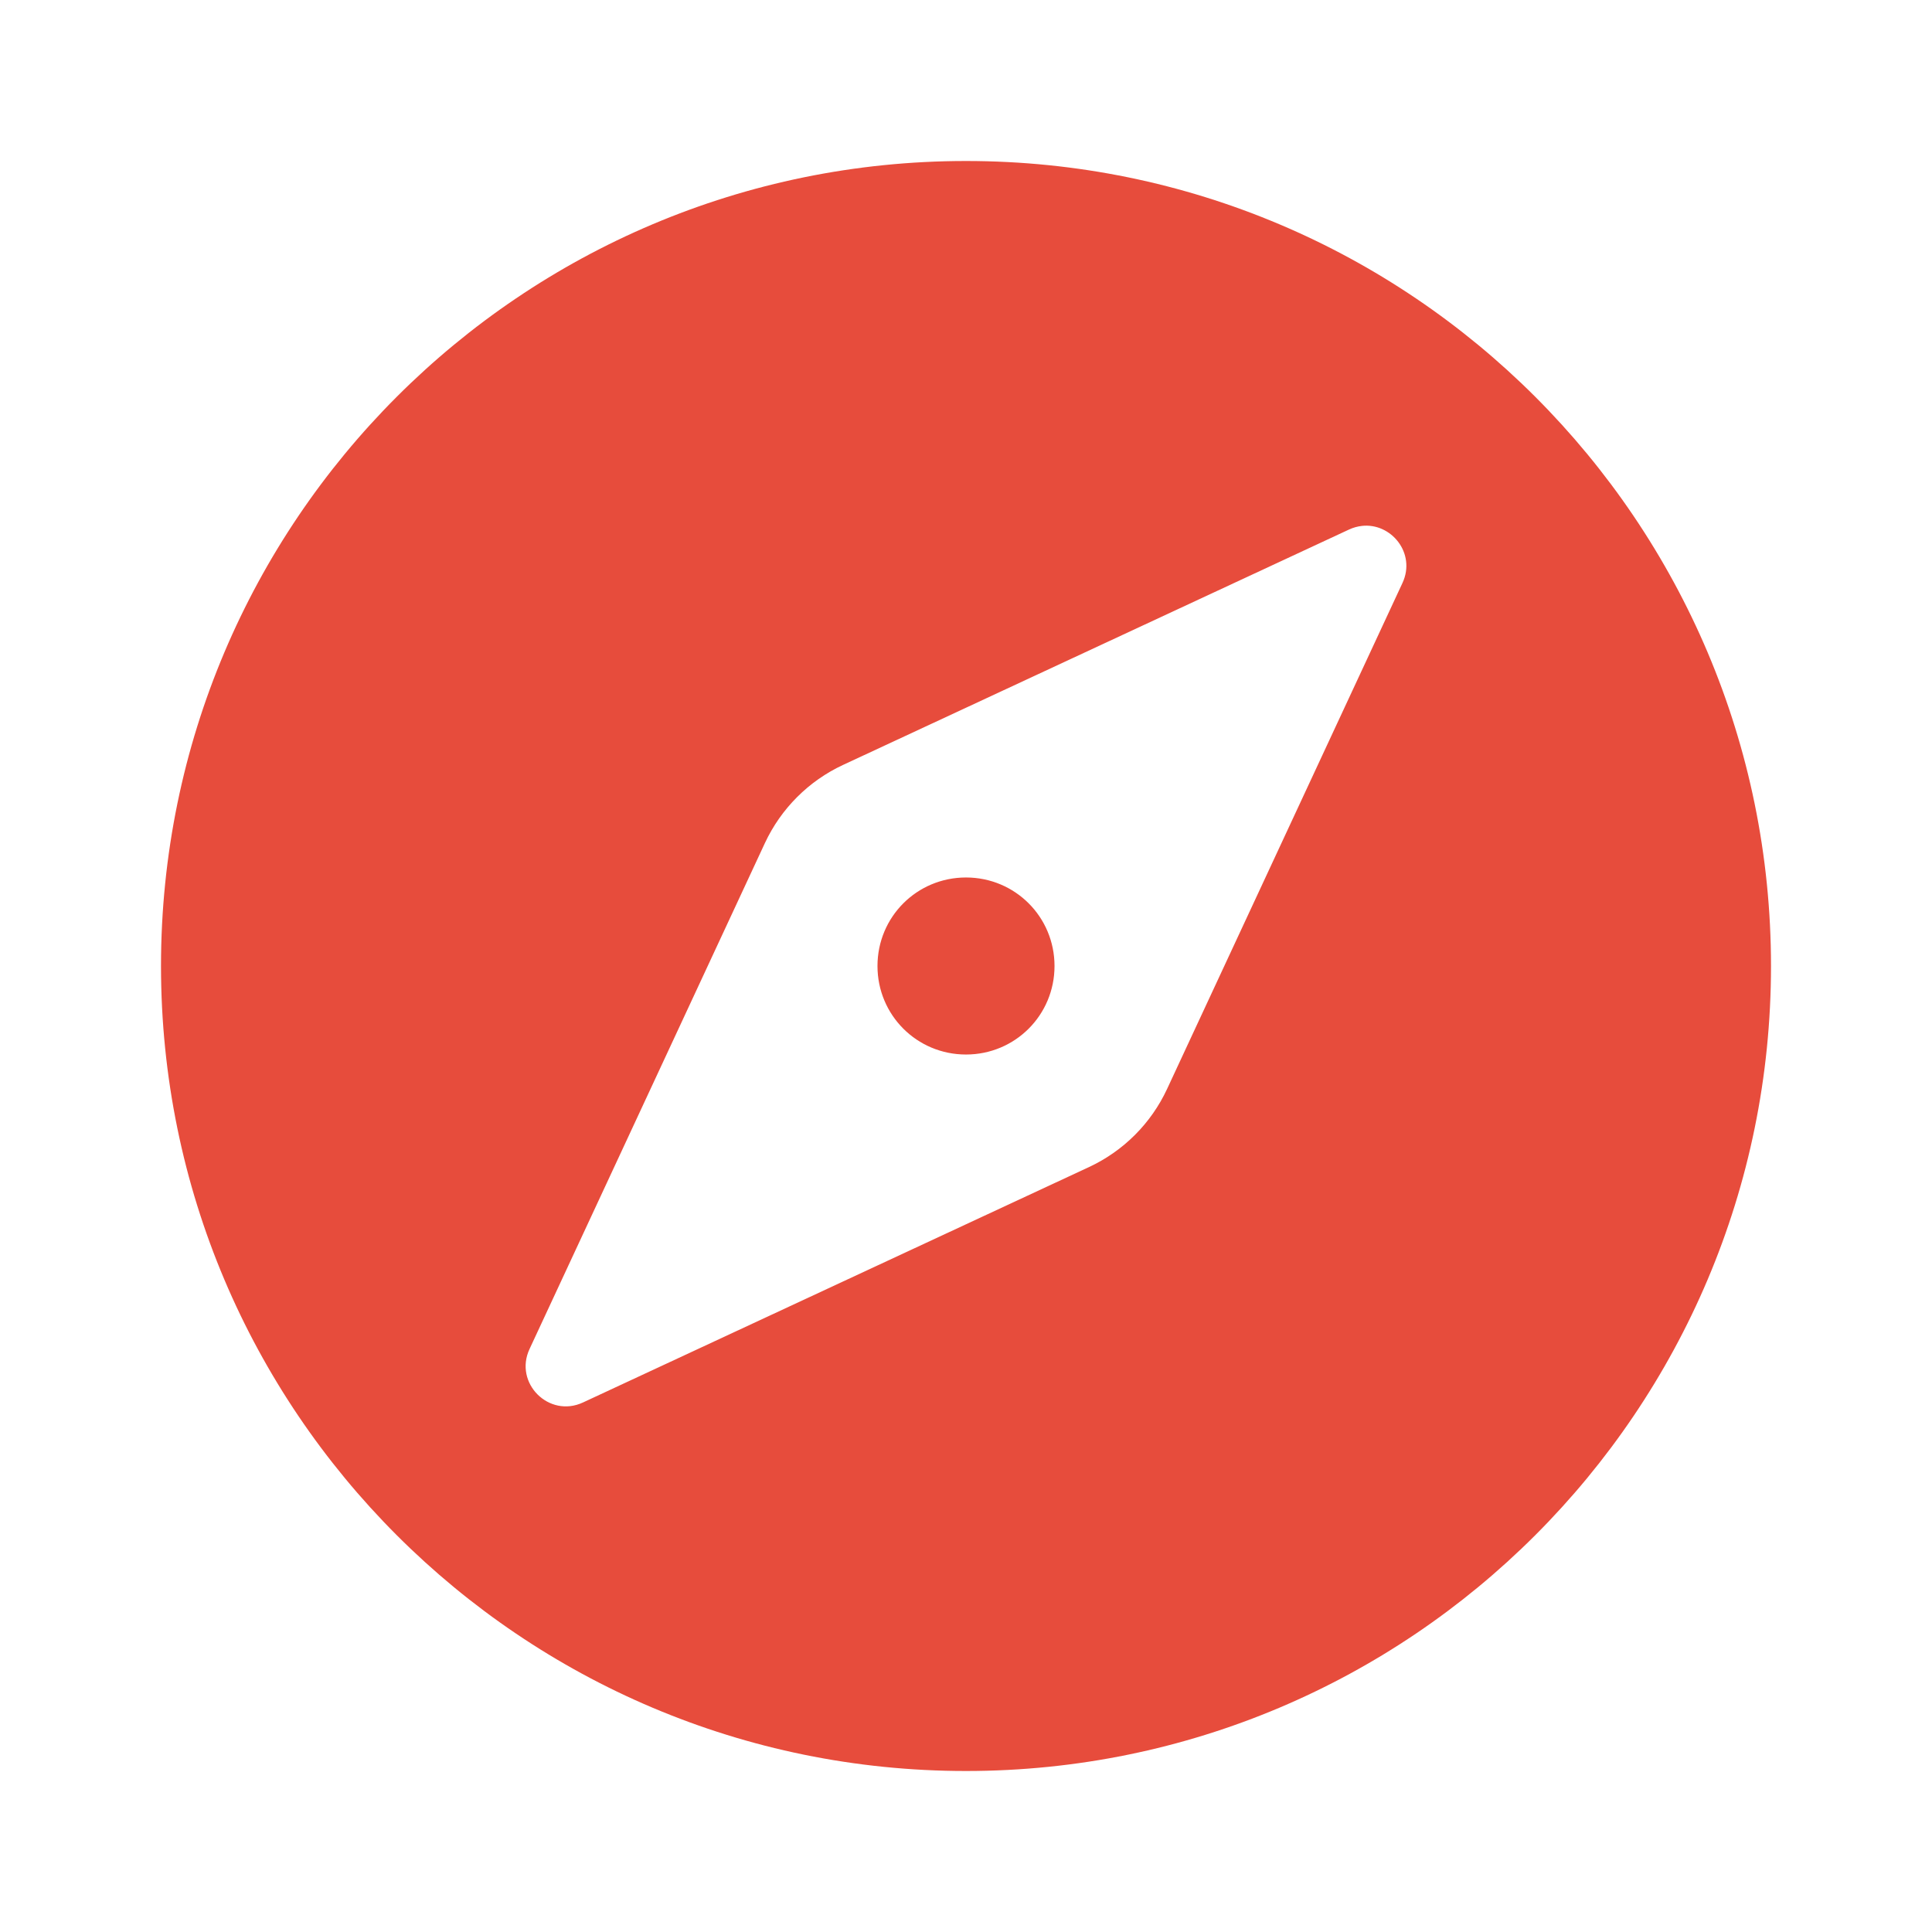 <svg viewBox="0 0 192 192" width="24px" height="24px"><g fill="none" fill-rule="nonzero" stroke="none" stroke-width="1" stroke-linecap="butt" stroke-linejoin="miter" stroke-miterlimit="10" stroke-dasharray="" stroke-dashoffset="0" font-family="none" font-weight="none" font-size="none" text-anchor="none" style="mix-blend-mode: normal"><path d="M0,192v-192h192v192z" fill="none"/><g fill="#e74c3c"><path d="M96,16c-44.184,0 -80,35.816 -80,80c0,44.184 35.816,80 80,80c44.184,0 80,-35.816 80,-80c0,-44.184 -35.816,-80 -80,-80zM135.328,52.266c2.916,-0.339 5.426,2.711 4.047,5.672l-23.391,50.281c-1.592,3.424 -4.342,6.174 -7.766,7.766l-50.281,23.391c-3.384,1.576 -6.888,-1.929 -5.312,-5.312l23.391,-50.281c1.592,-3.416 4.342,-6.174 7.766,-7.766l50.281,-23.391c0.423,-0.197 0.849,-0.311 1.266,-0.359zM96,87.203c-4.88,0 -8.797,3.917 -8.797,8.797c0,4.88 3.917,8.797 8.797,8.797c4.88,0 8.797,-3.917 8.797,-8.797c0,-4.88 -3.917,-8.797 -8.797,-8.797z"/></g></g></svg>
